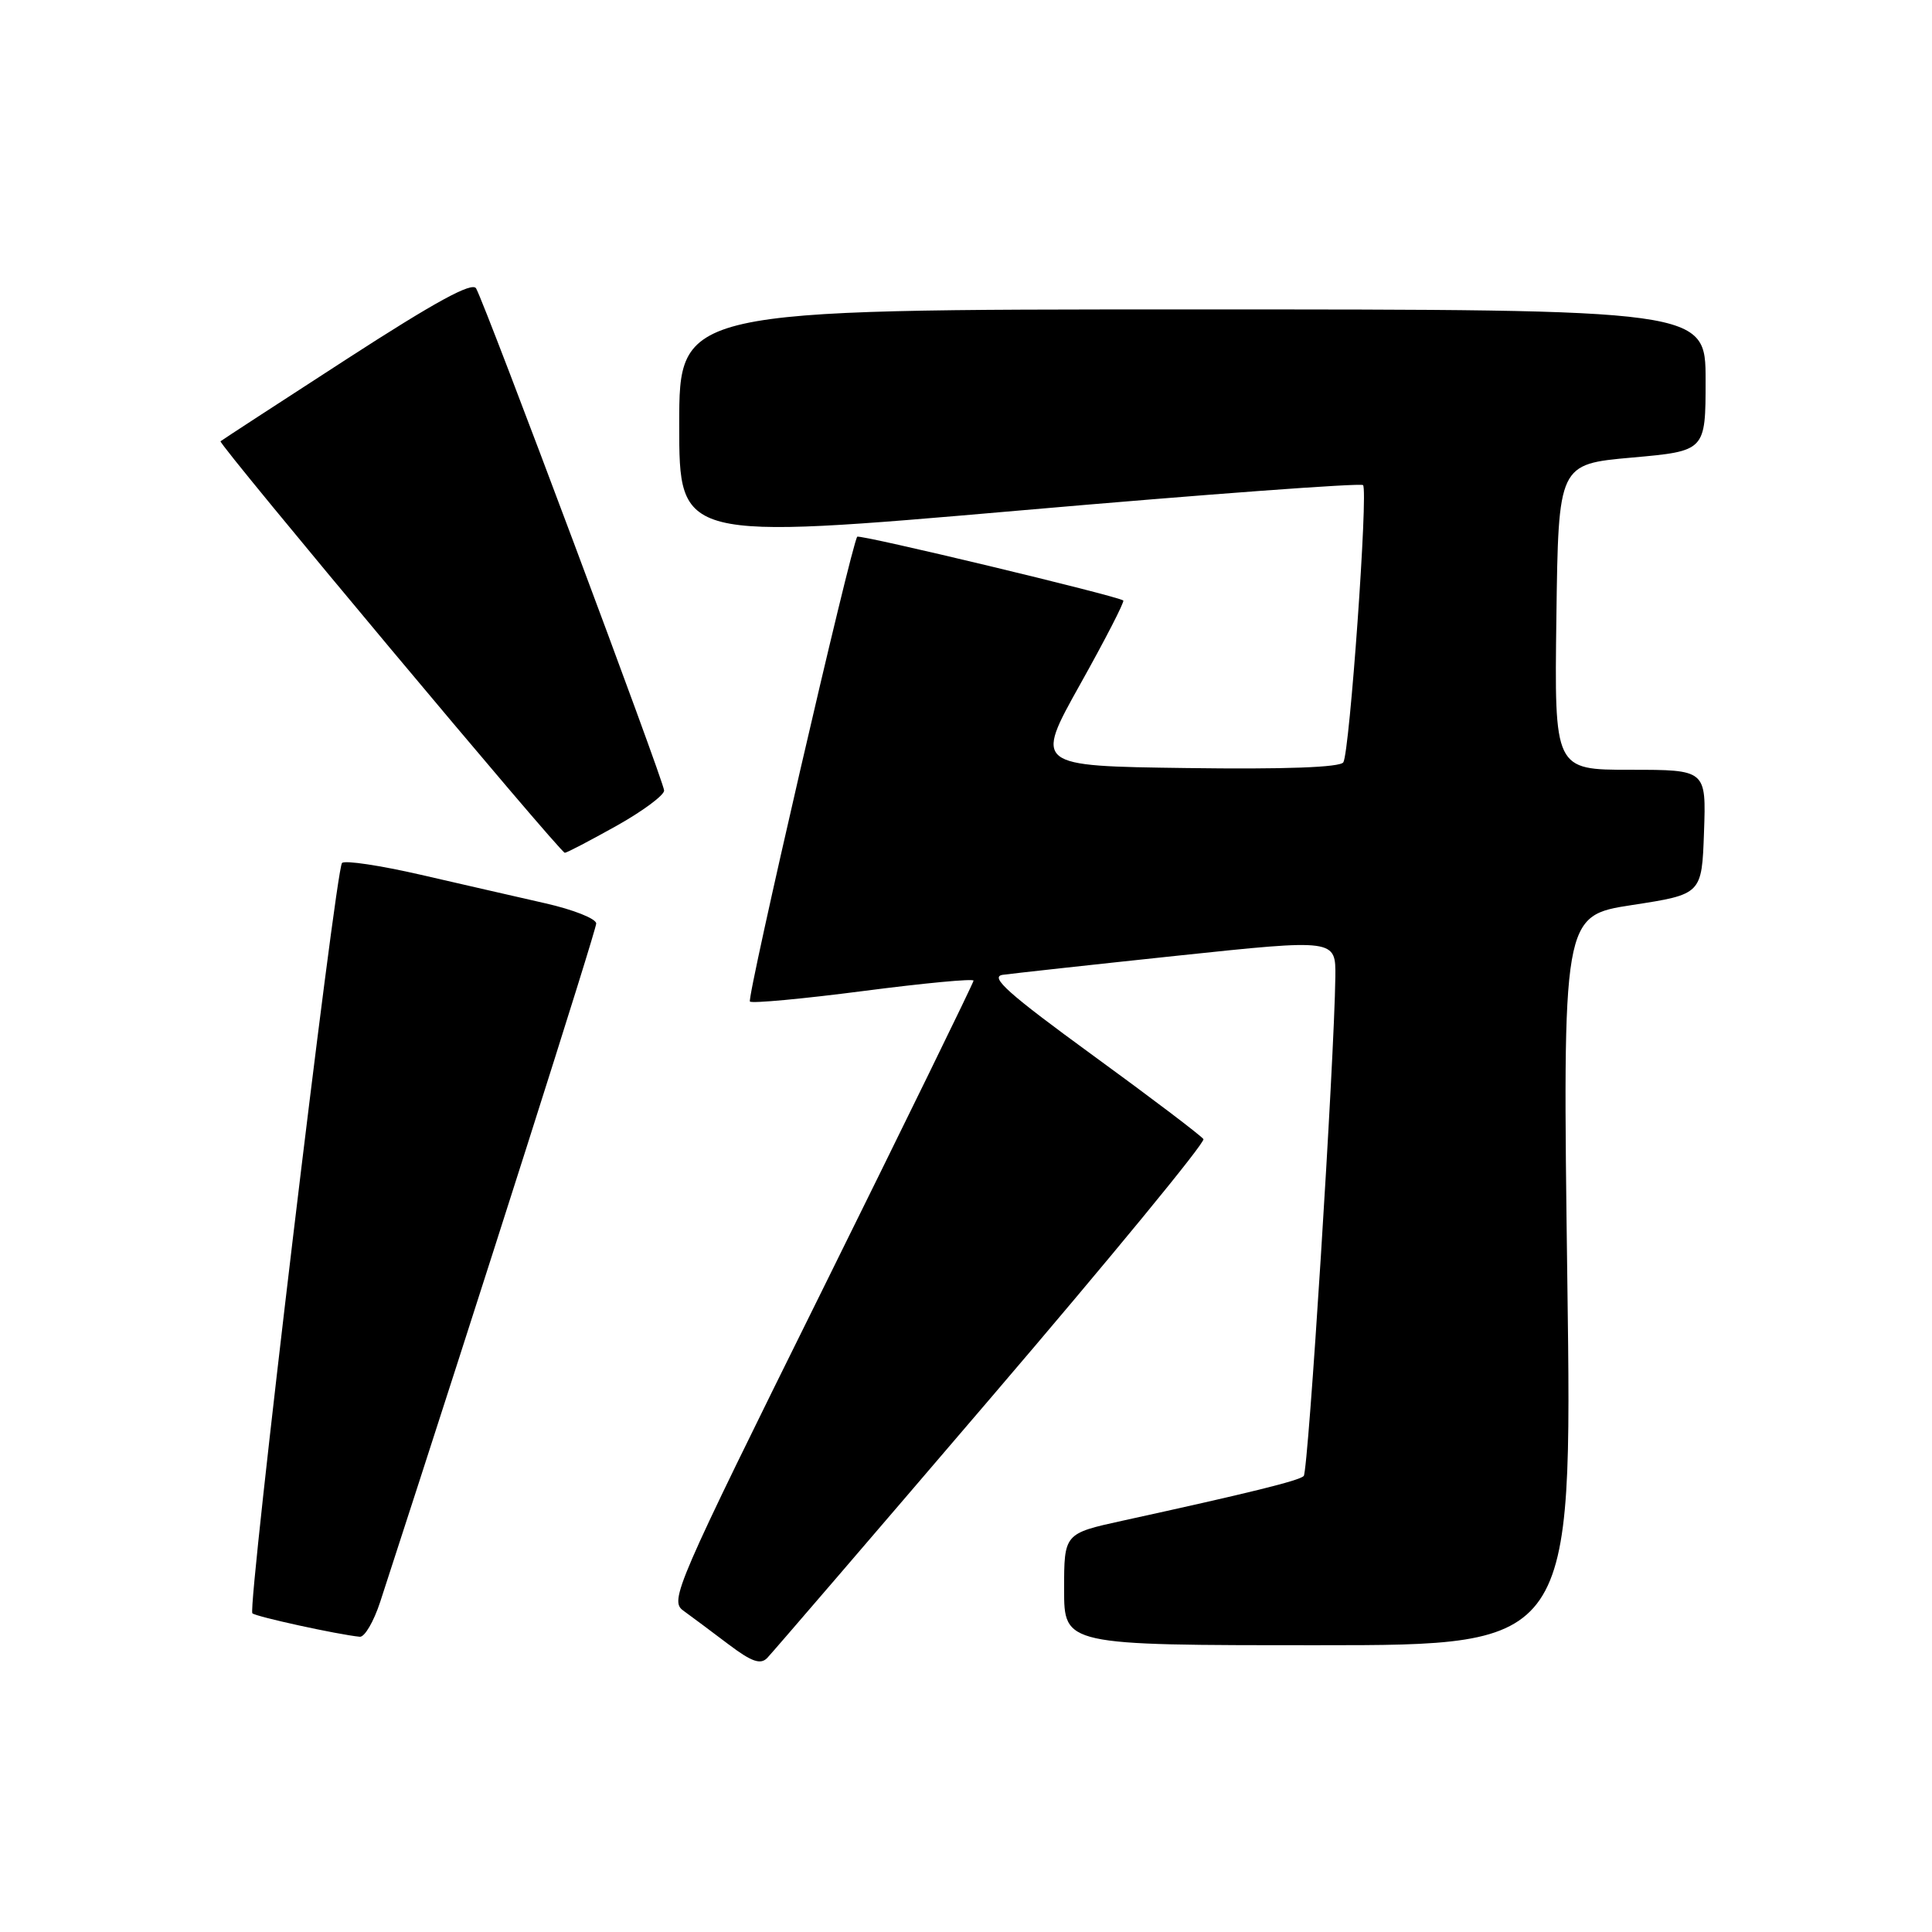 <?xml version="1.0" encoding="UTF-8" standalone="no"?>
<!DOCTYPE svg PUBLIC "-//W3C//DTD SVG 1.1//EN" "http://www.w3.org/Graphics/SVG/1.1/DTD/svg11.dtd" >
<svg xmlns="http://www.w3.org/2000/svg" xmlns:xlink="http://www.w3.org/1999/xlink" version="1.1" viewBox="0 0 256 256">
 <g >
 <path fill="currentColor"
d=" M 131.38 185.11 C 147.09 166.75 159.73 151.37 159.46 150.94 C 159.19 150.51 152.60 145.51 144.80 139.83 C 133.60 131.67 131.09 129.43 132.86 129.17 C 134.09 129.00 144.52 127.85 156.05 126.63 C 177.00 124.42 177.00 124.42 176.94 129.46 C 176.80 140.58 173.36 194.97 172.75 195.58 C 172.13 196.20 165.56 197.82 148.75 201.50 C 141.00 203.20 141.00 203.20 141.00 210.60 C 141.00 218.00 141.00 218.00 174.66 218.00 C 208.33 218.00 208.33 218.00 207.68 169.67 C 207.04 121.34 207.04 121.34 216.27 119.92 C 225.50 118.50 225.50 118.50 225.79 110.25 C 226.08 102.00 226.08 102.00 216.02 102.00 C 205.96 102.00 205.96 102.00 206.23 81.75 C 206.50 61.50 206.50 61.50 216.25 60.63 C 226.00 59.76 226.00 59.76 226.00 50.38 C 226.00 41.00 226.00 41.00 158.00 41.00 C 90.00 41.00 90.00 41.00 90.00 56.28 C 90.00 71.56 90.00 71.56 135.03 67.65 C 159.80 65.49 180.31 63.98 180.61 64.28 C 181.31 64.98 178.84 99.64 178.00 101.01 C 177.58 101.68 170.33 101.95 157.22 101.77 C 137.08 101.50 137.08 101.50 143.13 90.67 C 146.46 84.72 149.03 79.72 148.84 79.57 C 148.10 78.97 113.90 70.77 113.59 71.12 C 112.84 71.99 98.92 132.26 99.37 132.71 C 99.64 132.98 106.42 132.35 114.43 131.31 C 122.44 130.27 129.00 129.65 129.00 129.94 C 129.00 130.22 119.91 148.81 108.81 171.25 C 89.45 210.34 88.69 212.10 90.56 213.43 C 91.62 214.20 94.30 216.19 96.50 217.86 C 99.58 220.19 100.77 220.61 101.66 219.69 C 102.29 219.04 115.67 203.48 131.38 185.11 Z  M 50.38 212.25 C 63.94 170.58 79.00 123.26 79.00 122.37 C 79.00 121.73 75.96 120.53 72.25 119.69 C 68.54 118.84 61.11 117.15 55.75 115.91 C 50.39 114.68 45.70 113.97 45.32 114.35 C 44.46 115.20 32.76 213.10 33.44 213.77 C 33.88 214.21 44.70 216.58 47.67 216.88 C 48.31 216.95 49.53 214.86 50.38 212.25 Z  M 81.65 109.45 C 85.14 107.50 88.00 105.38 88.00 104.75 C 88.00 103.60 64.43 40.65 63.09 38.22 C 62.59 37.30 57.70 39.97 45.94 47.58 C 36.90 53.43 29.38 58.33 29.22 58.47 C 28.87 58.79 74.22 113.00 74.84 113.00 C 75.10 113.00 78.16 111.40 81.65 109.45 Z "/>
</g>
</svg>